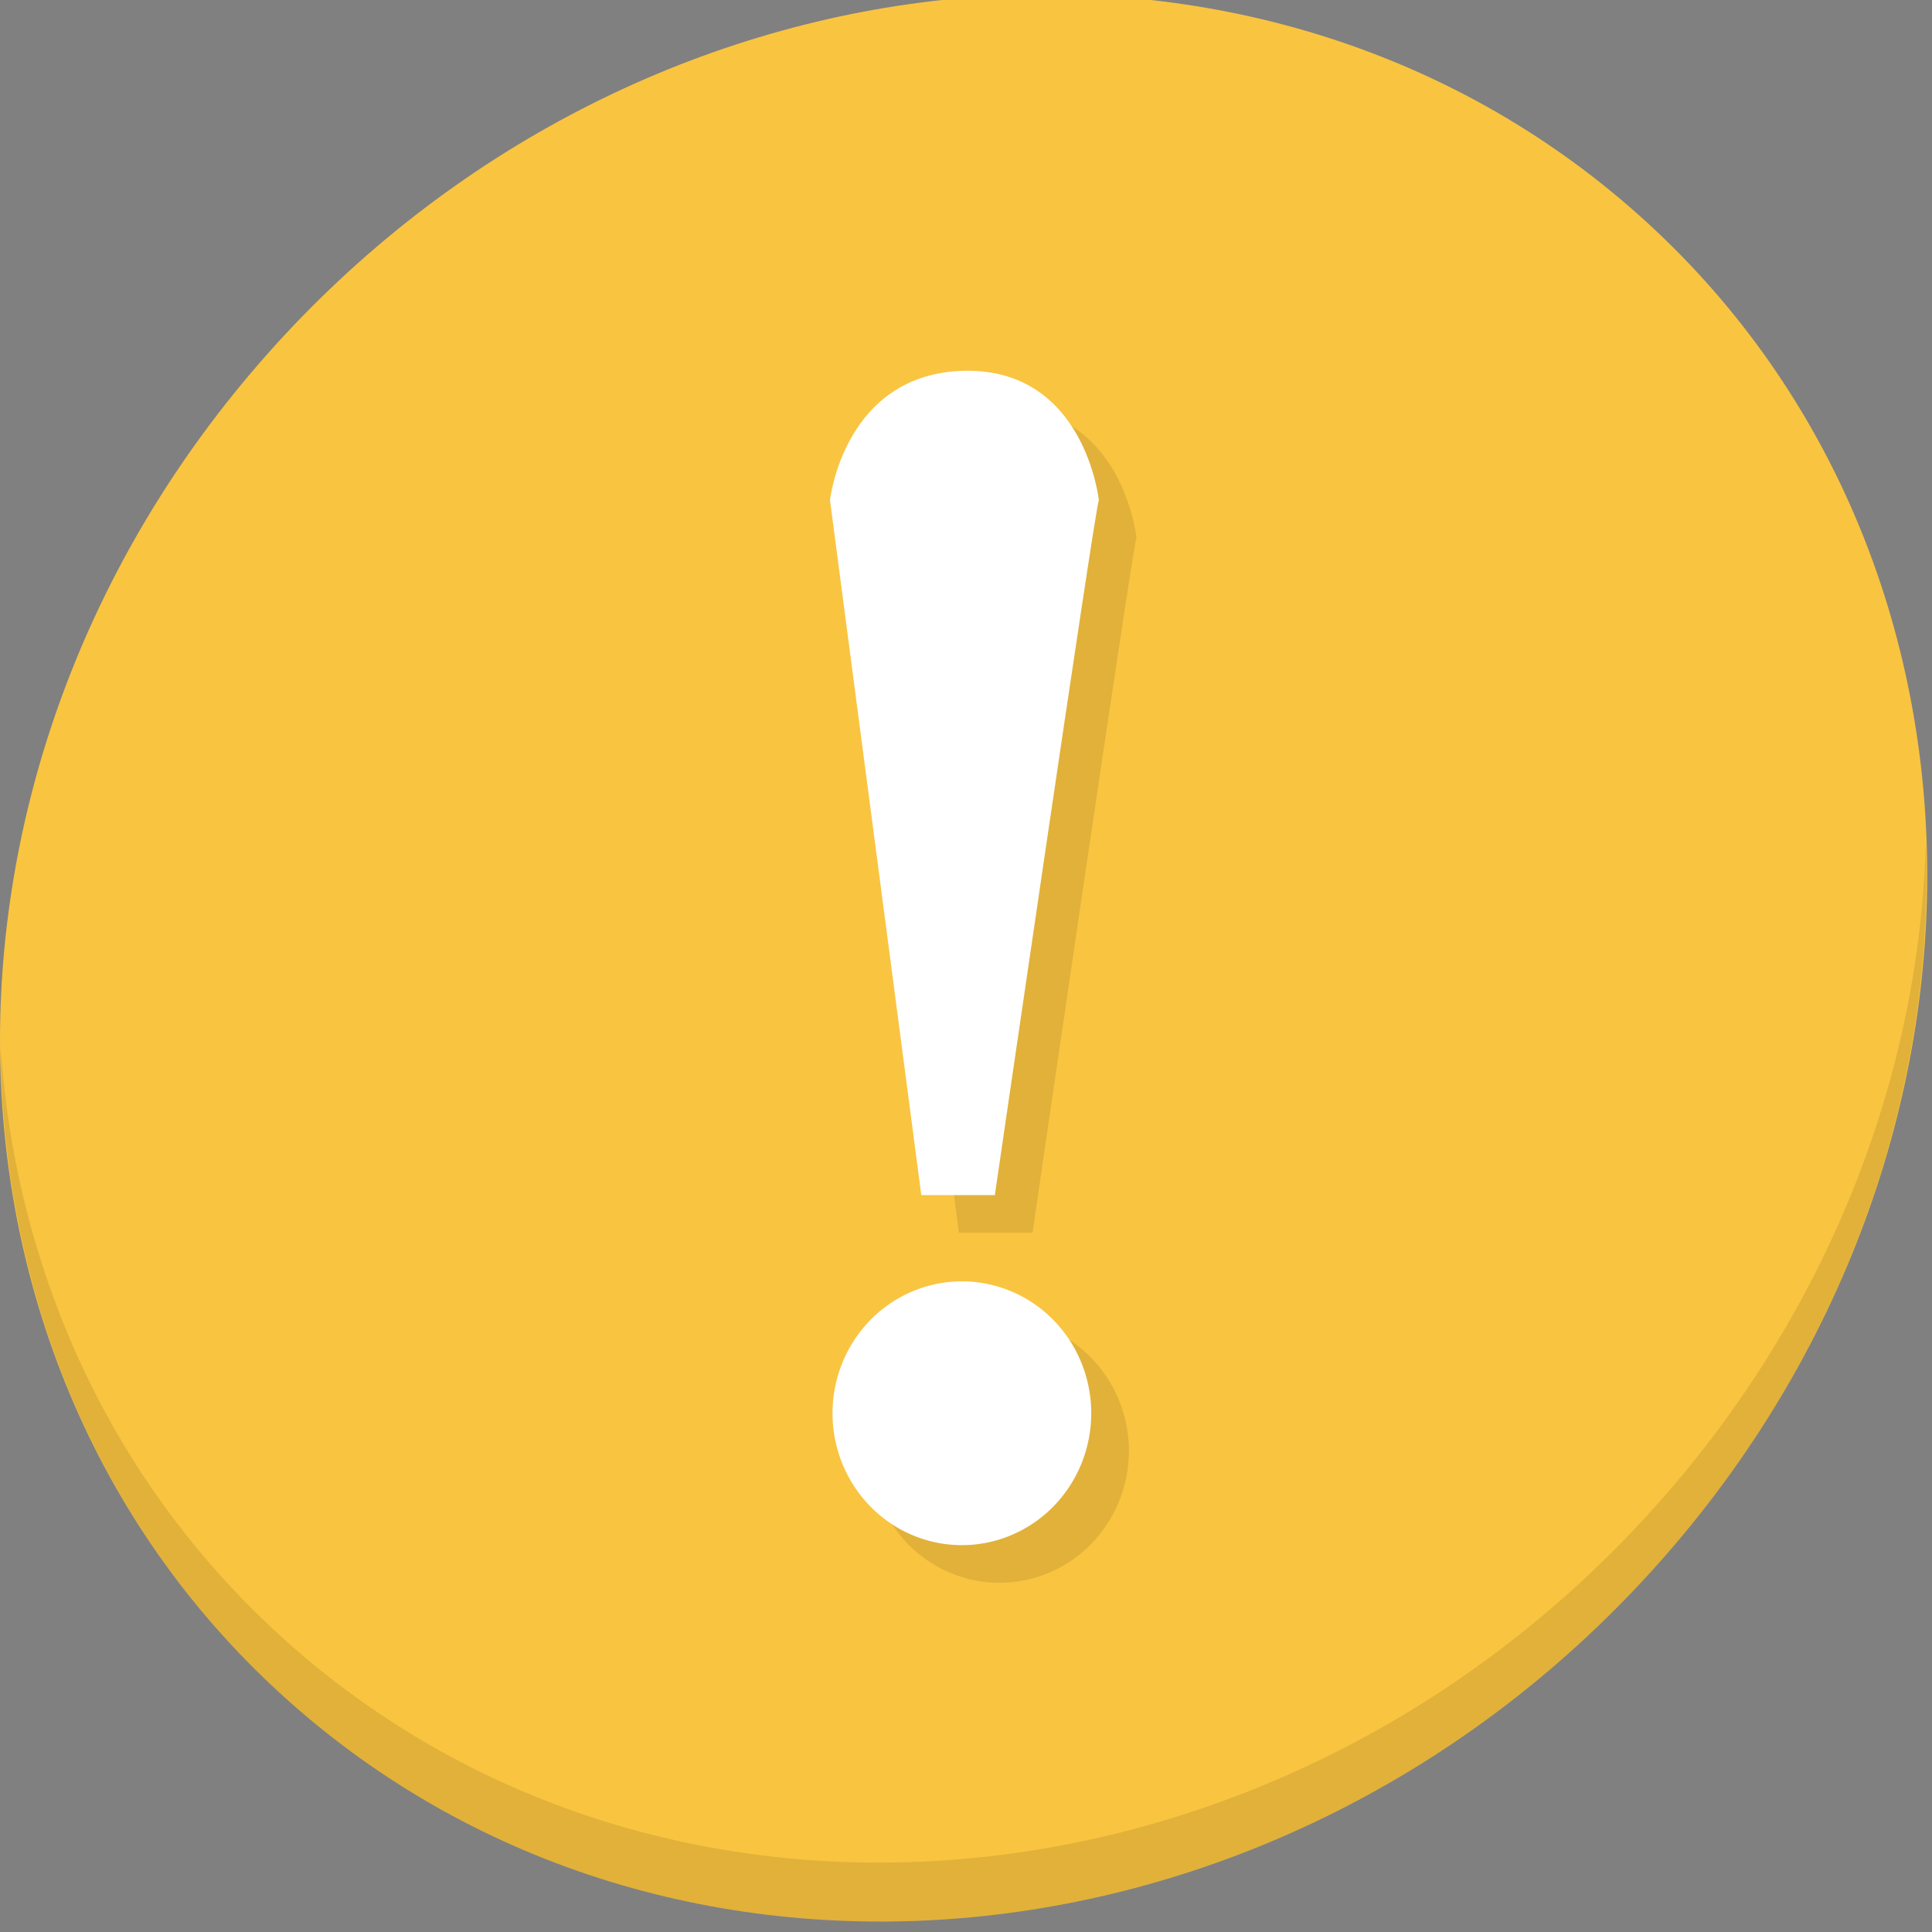 <?xml version="1.0" encoding="UTF-8" standalone="no"?>
<!-- Created with Inkscape (http://www.inkscape.org/) -->

<svg
   xmlns:dc="http://purl.org/dc/elements/1.1/"
   xmlns:cc="http://creativecommons.org/ns#"
   xmlns:rdf="http://www.w3.org/1999/02/22-rdf-syntax-ns#"
   xmlns:svg="http://www.w3.org/2000/svg"
   xmlns="http://www.w3.org/2000/svg"
   xmlns:sodipodi="http://sodipodi.sourceforge.net/DTD/sodipodi-0.dtd"
   xmlns:inkscape="http://www.inkscape.org/namespaces/inkscape"
   width="22"
   height="22"
   id="svg2"
   version="1.1"
   inkscape:version="0.92.2 5c3e80d, 2017-08-06"
   sodipodi:docname="dialog-error.svg">
  <rect width="100%" height="100%" fill="#808080" stroke="none"/>
  <defs
     id="defs4" />
  <sodipodi:namedview
     id="base"
     pagecolor="#ffffff"
     bordercolor="#666666"
     borderopacity="1.0"
     inkscape:pageopacity="0.0"
     inkscape:pageshadow="2"
     inkscape:zoom="15.839192"
     inkscape:cx="4.5228111"
     inkscape:cy="9.773375"
     inkscape:document-units="px"
     inkscape:current-layer="layer1"
     showgrid="false"
     inkscape:window-width="1366"
     inkscape:window-height="719"
     inkscape:window-x="0"
     inkscape:window-y="22"
     inkscape:window-maximized="1" />
  <g
     inkscape:label="Layer 1"
     inkscape:groupmode="layer"
     id="layer1"
     transform="translate(0,-1030.362)">
    <g
       transform="matrix(0.162,0,0,0.162,4.740042e-8,1004.129)"
       id="g1189">
      <path
         style="fill:#f9c440;fill-opacity:1;stroke-width:2.939"
         inkscape:connector-curvature="0"
         d="m 114.542,176.475 c 27.039,23.435 28,66.066 2.148,95.223 -25.852,29.157 -68.726,33.795 -95.764,10.359 -27.039,-23.435 -28,-66.066 -2.148,-95.223 25.852,-29.157 68.726,-33.795 95.764,-10.359 z"
         id="path27-5" />
      <path
         style="opacity:0.1;stroke-width:2.939"
         inkscape:connector-curvature="0"
         d="m 135.37,221.039 c -0.41,16.222 -6.657,32.849 -18.777,46.518 -25.852,29.157 -68.726,33.795 -95.764,10.359 -12.673,-10.984 -19.64,-26.18 -20.778,-42.239 0.16,17.557 7.124,34.463 20.872,46.379 27.039,23.435 69.914,18.795 95.764,-10.359 13.151,-14.832 19.316,-33.15 18.683,-50.658 z"
         id="path51-6" />
      <g
         style="fill:#e1b13a;fill-opacity:1"
         id="g1163"
         transform="translate(1.834,3.818)">
        <path
           sodipodi:open="true"
           sodipodi:end="6.2784904"
           sodipodi:start="0"
           d="m 77.516,260.098 a 9.093,9.271 0 0 1 -9.082,9.271 9.093,9.271 0 0 1 -9.103,-9.249 9.093,9.271 0 0 1 9.061,-9.293 9.093,9.271 0 0 1 9.125,9.227"
           sodipodi:ry="9.2709541"
           sodipodi:rx="9.0926666"
           sodipodi:cy="260.09808"
           sodipodi:cx="68.423584"
           id="path1159"
           style="fill:#e1b13a;fill-opacity:1;stroke:none;stroke-width:9.421"
           sodipodi:type="arc" />
        <path
           sodipodi:nodetypes="ccczcc"
           inkscape:connector-curvature="0"
           id="path1161"
           d="m 65.571,244.765 h 5.17 c 0,0 7.092,-48.665 7.31,-48.85 0,0 -0.977,-9.258 -9.449,-9.093 -8.472,0.178 -9.449,9.093 -9.449,9.093 z"
           style="fill:#e1b13a;fill-opacity:1;stroke:none;stroke-width:9.421" />
      </g>
      <g
         transform="translate(-0.812,1.173)"
         id="g1157">
        <path
           sodipodi:type="arc"
           style="fill:#ffffff;fill-opacity:1;stroke:none;stroke-width:9.421"
           id="path2997-3"
           sodipodi:cx="68.423584"
           sodipodi:cy="260.09808"
           sodipodi:rx="9.0926666"
           sodipodi:ry="9.2709541"
           d="m 77.516,260.098 a 9.093,9.271 0 0 1 -9.082,9.271 9.093,9.271 0 0 1 -9.103,-9.249 9.093,9.271 0 0 1 9.061,-9.293 9.093,9.271 0 0 1 9.125,9.227"
           sodipodi:start="0"
           sodipodi:end="6.2784904"
           sodipodi:open="true" />
        <path
           style="fill:#ffffff;fill-opacity:1;stroke:none;stroke-width:9.421"
           d="m 65.571,244.765 h 5.17 c 0,0 7.092,-48.665 7.31,-48.85 0,0 -0.977,-9.258 -9.449,-9.093 -8.472,0.178 -9.449,9.093 -9.449,9.093 z"
           id="path2999-5"
           inkscape:connector-curvature="0"
           sodipodi:nodetypes="ccczcc" />
      </g>
    </g>
  </g>
</svg>
